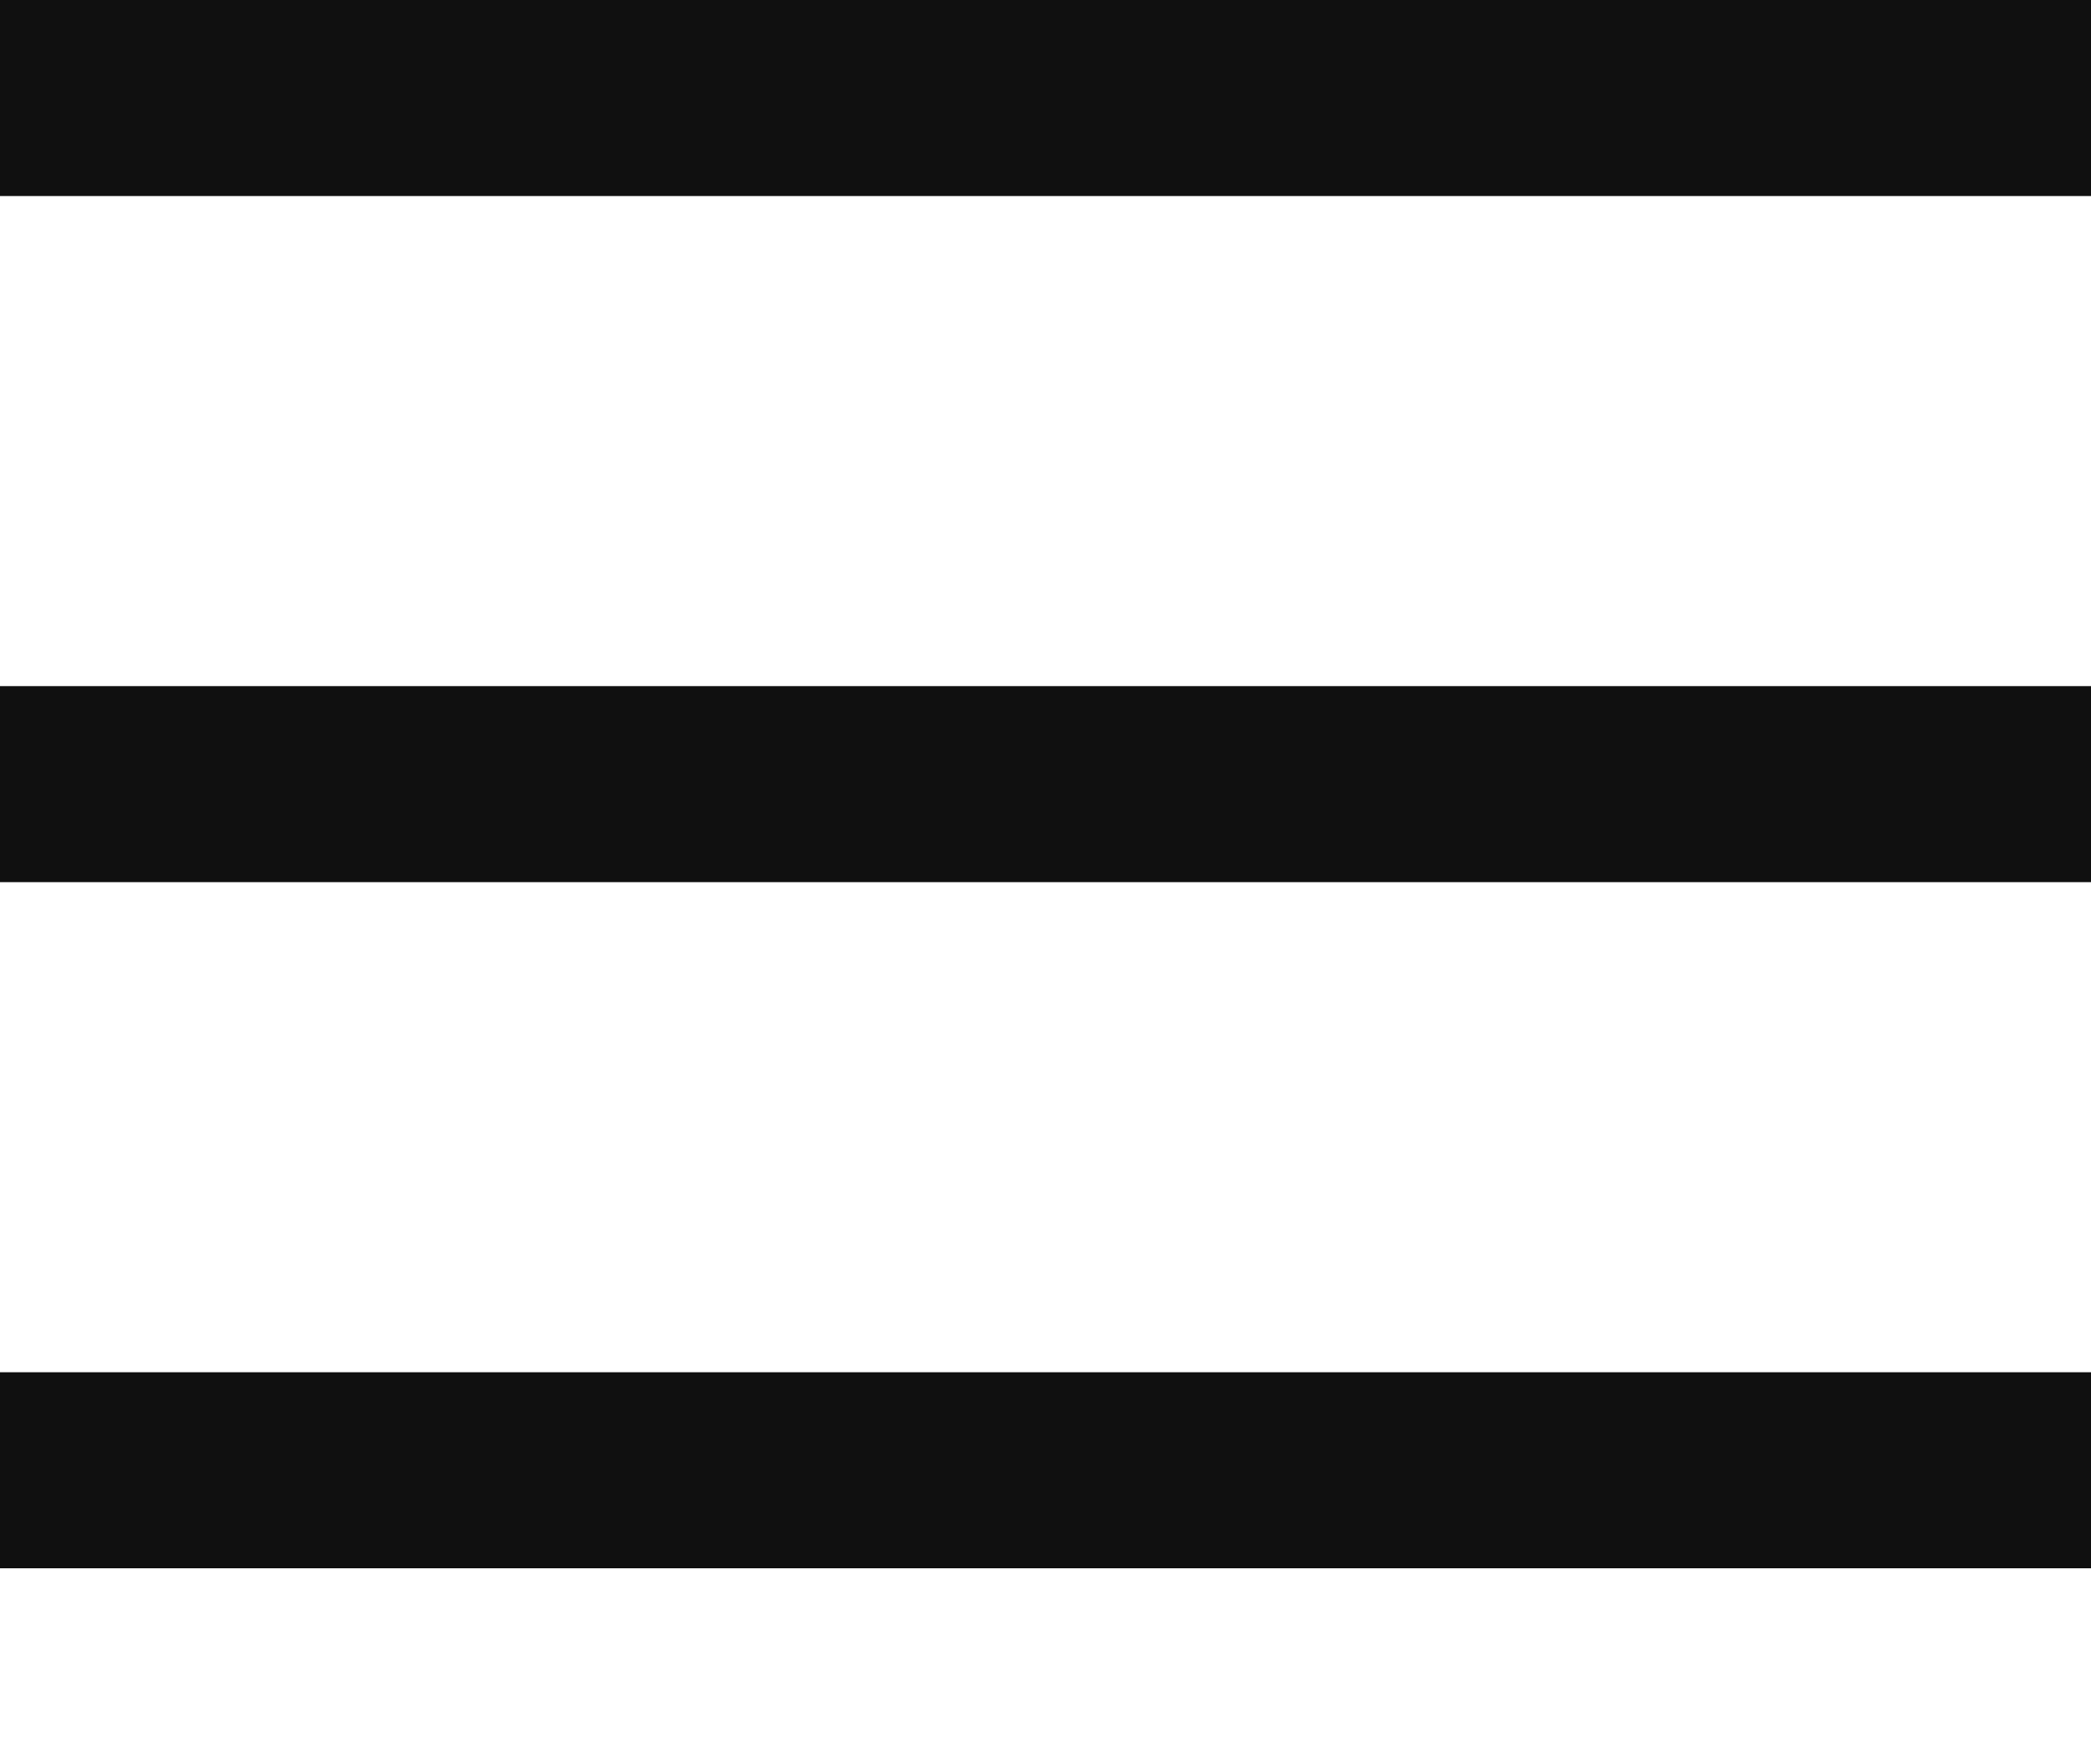 <?xml version="1.0" encoding="UTF-8"?>
<svg id="Livello_1" xmlns="http://www.w3.org/2000/svg" version="1.1" viewBox="0 0 32 27">
  <!-- Generator: Adobe Illustrator 29.1.0, SVG Export Plug-In . SVG Version: 2.1.0 Build 142)  -->
  <defs>
    <style>
      .st0 {
        fill: #101010;
      }
    </style>
  </defs>
  <rect class="st0" width="32" height="3"/>
  <rect class="st0" y="10.5" width="32" height="3"/>
  <rect class="st0" y="21" width="32" height="3"/>
</svg>